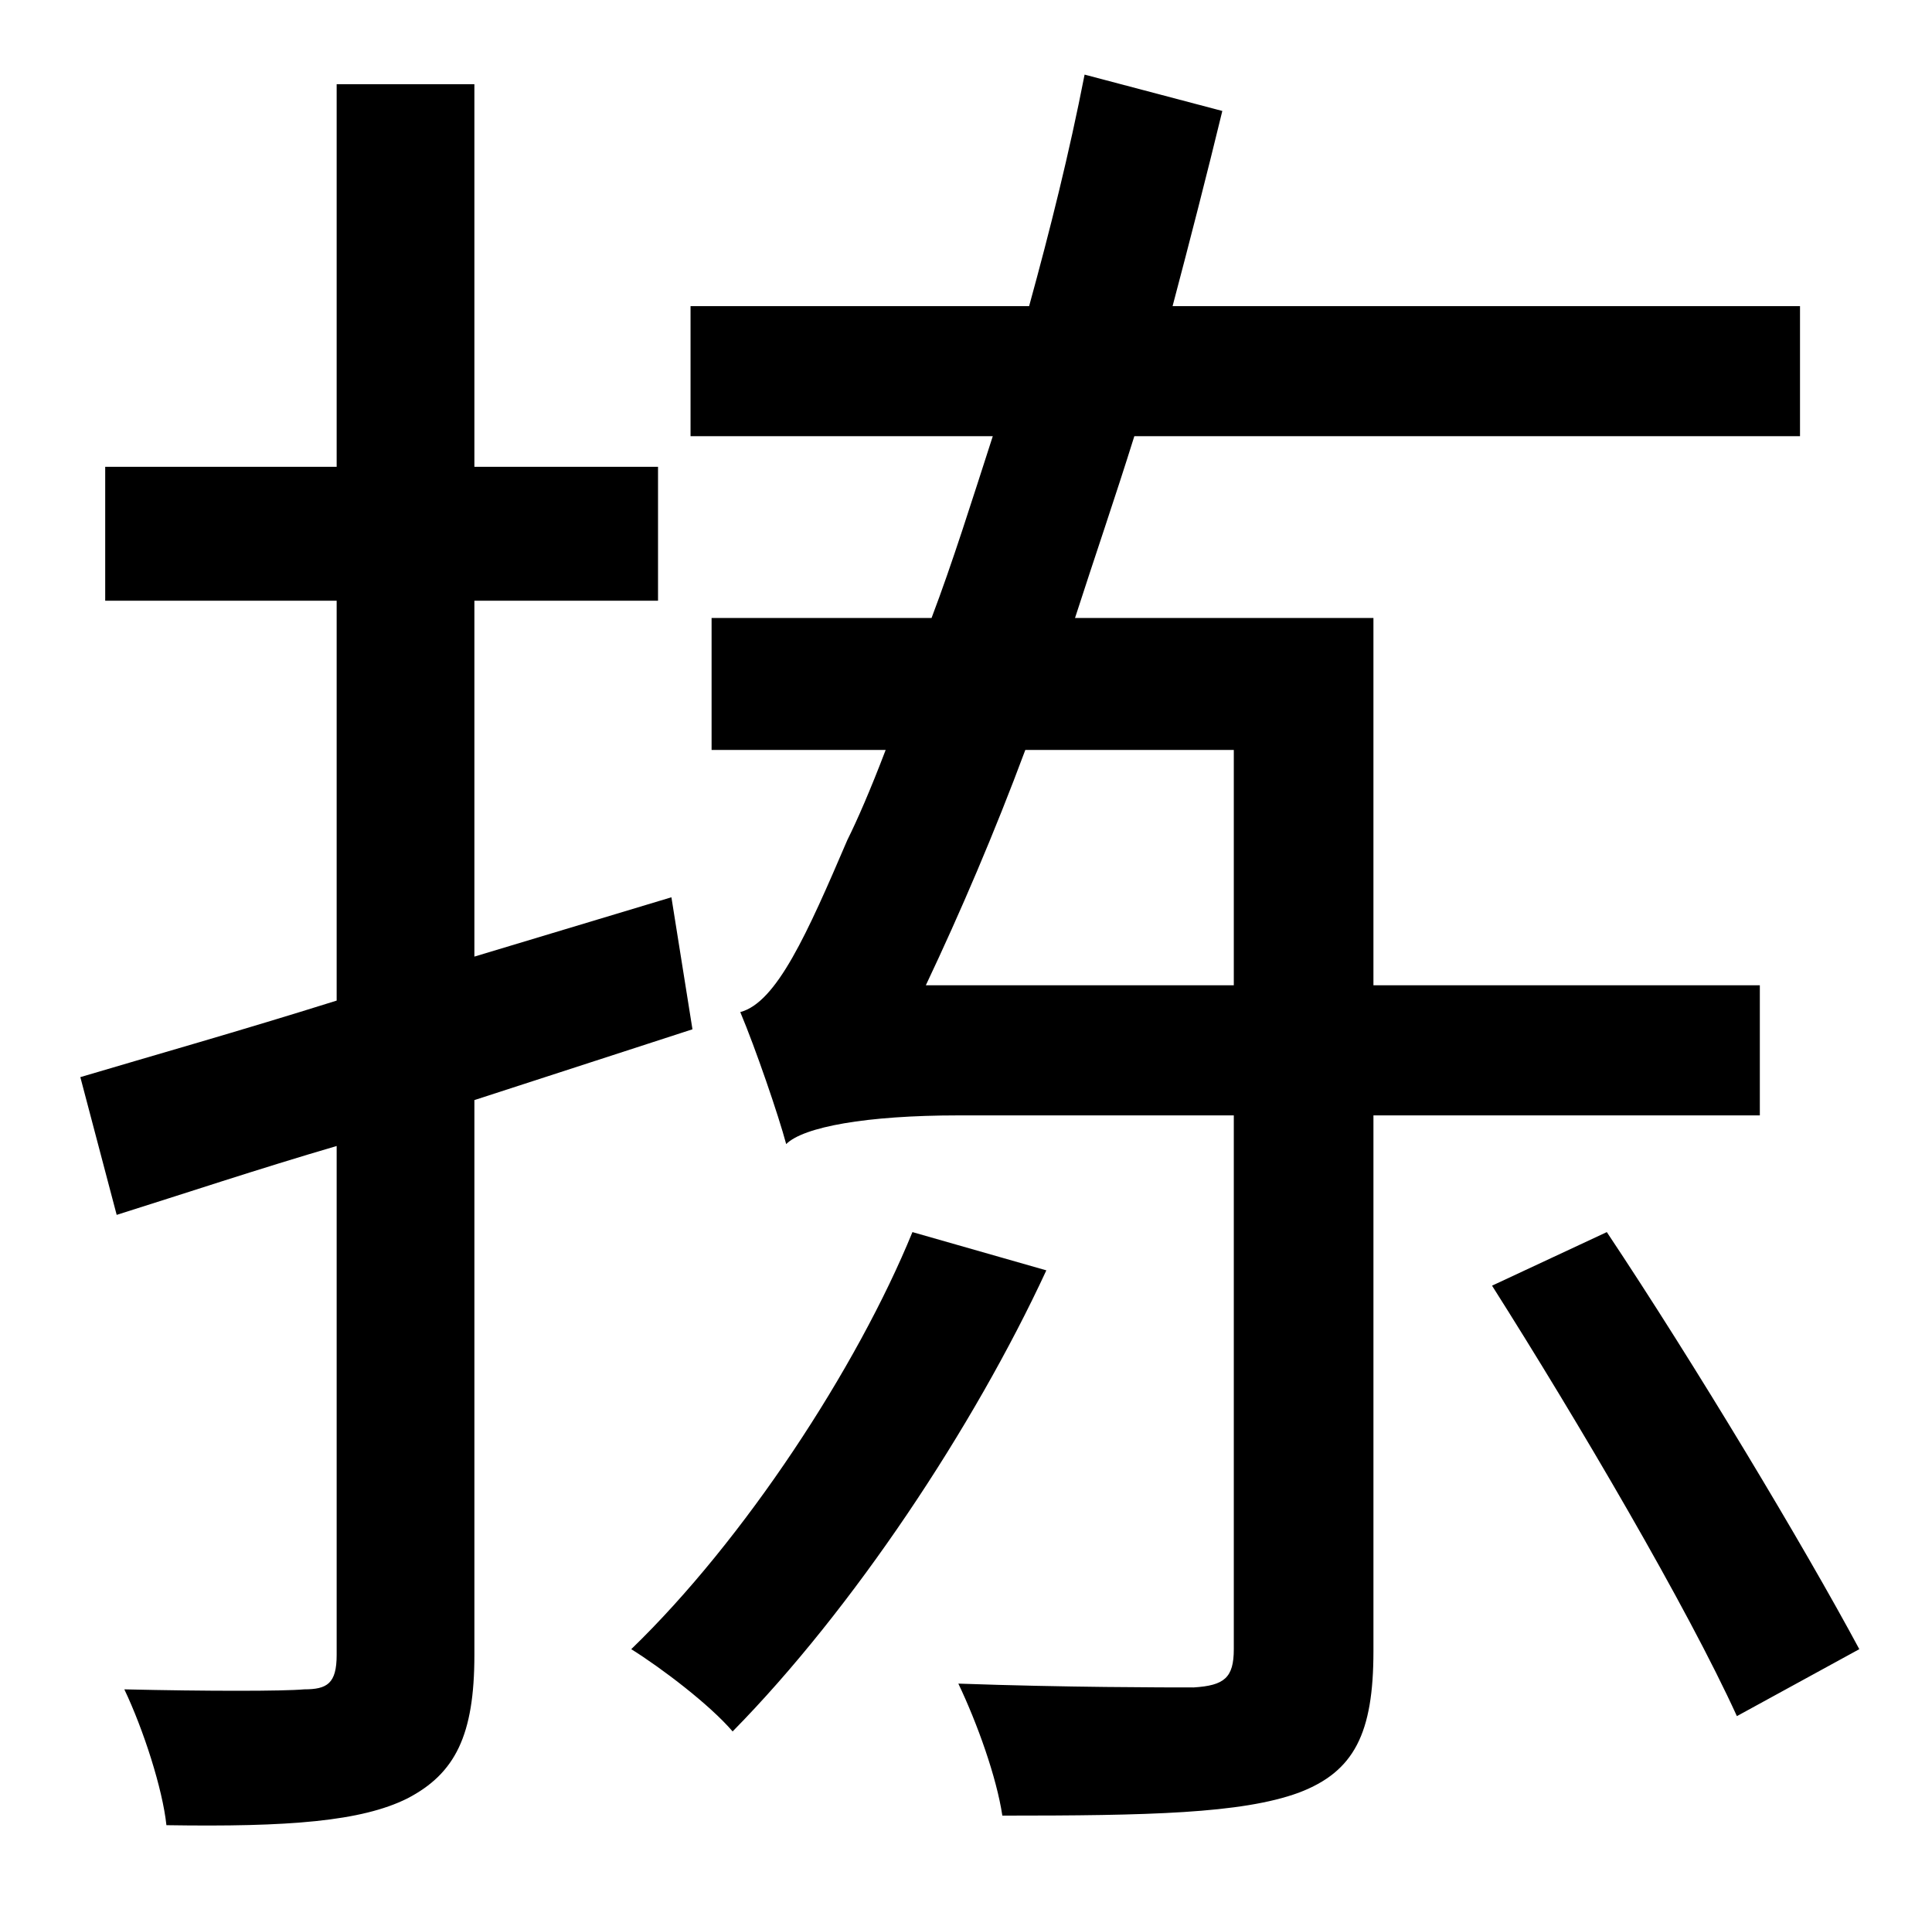 <?xml version="1.0" standalone="no"?>
<!DOCTYPE svg PUBLIC "-//W3C//DTD SVG 1.1//EN" "http://www.w3.org/Graphics/SVG/1.1/DTD/svg11.dtd" >
<svg xmlns="http://www.w3.org/2000/svg" xmlns:xlink="http://www.w3.org/1999/xlink" version="1.1" viewBox="-10 0 1010 1000">
   <path fill="currentColor"
d="M352 538l-114 37v290c0 42 -10 62 -35 75c-24 12 -62 15 -126 14c-2 -19 -12 -50 -22 -71c43 1 83 1 94 0c12 0 17 -3 17 -18v-266c-41 12 -80 25 -115 36l-19 -72c37 -11 83 -24 134 -40v-209h-121v-70h121v-200h72v200h96v70h-96v186l103 -31zM467 644l70 20
c-38 82 -101 177 -164 241c-12 -14 -37 -33 -53 -43c59 -57 118 -147 147 -218zM474 515h161v-123h-109c-16 43 -34 85 -52 123zM910 583h-202v280c0 43 -10 63 -39 74c-30 11 -79 12 -155 12c-3 -20 -13 -48 -23 -69c56 2 108 2 123 2c16 -1 21 -5 21 -20v-279h-144
c-48 0 -81 6 -90 15c-4 -15 -16 -50 -24 -69c19 -5 35 -41 56 -90c5 -10 12 -26 20 -47h-91v-69h115c11 -29 21 -61 32 -95h-158v-68h177c11 -40 21 -80 29 -121l72 19c-8 33 -17 68 -26 102h328v68h-348c-10 32 -21 64 -31 95h156v192h202v68zM770 672l60 -28
c46 69 103 164 132 218l-64 35c-26 -57 -83 -154 -128 -225z" />
</svg>
